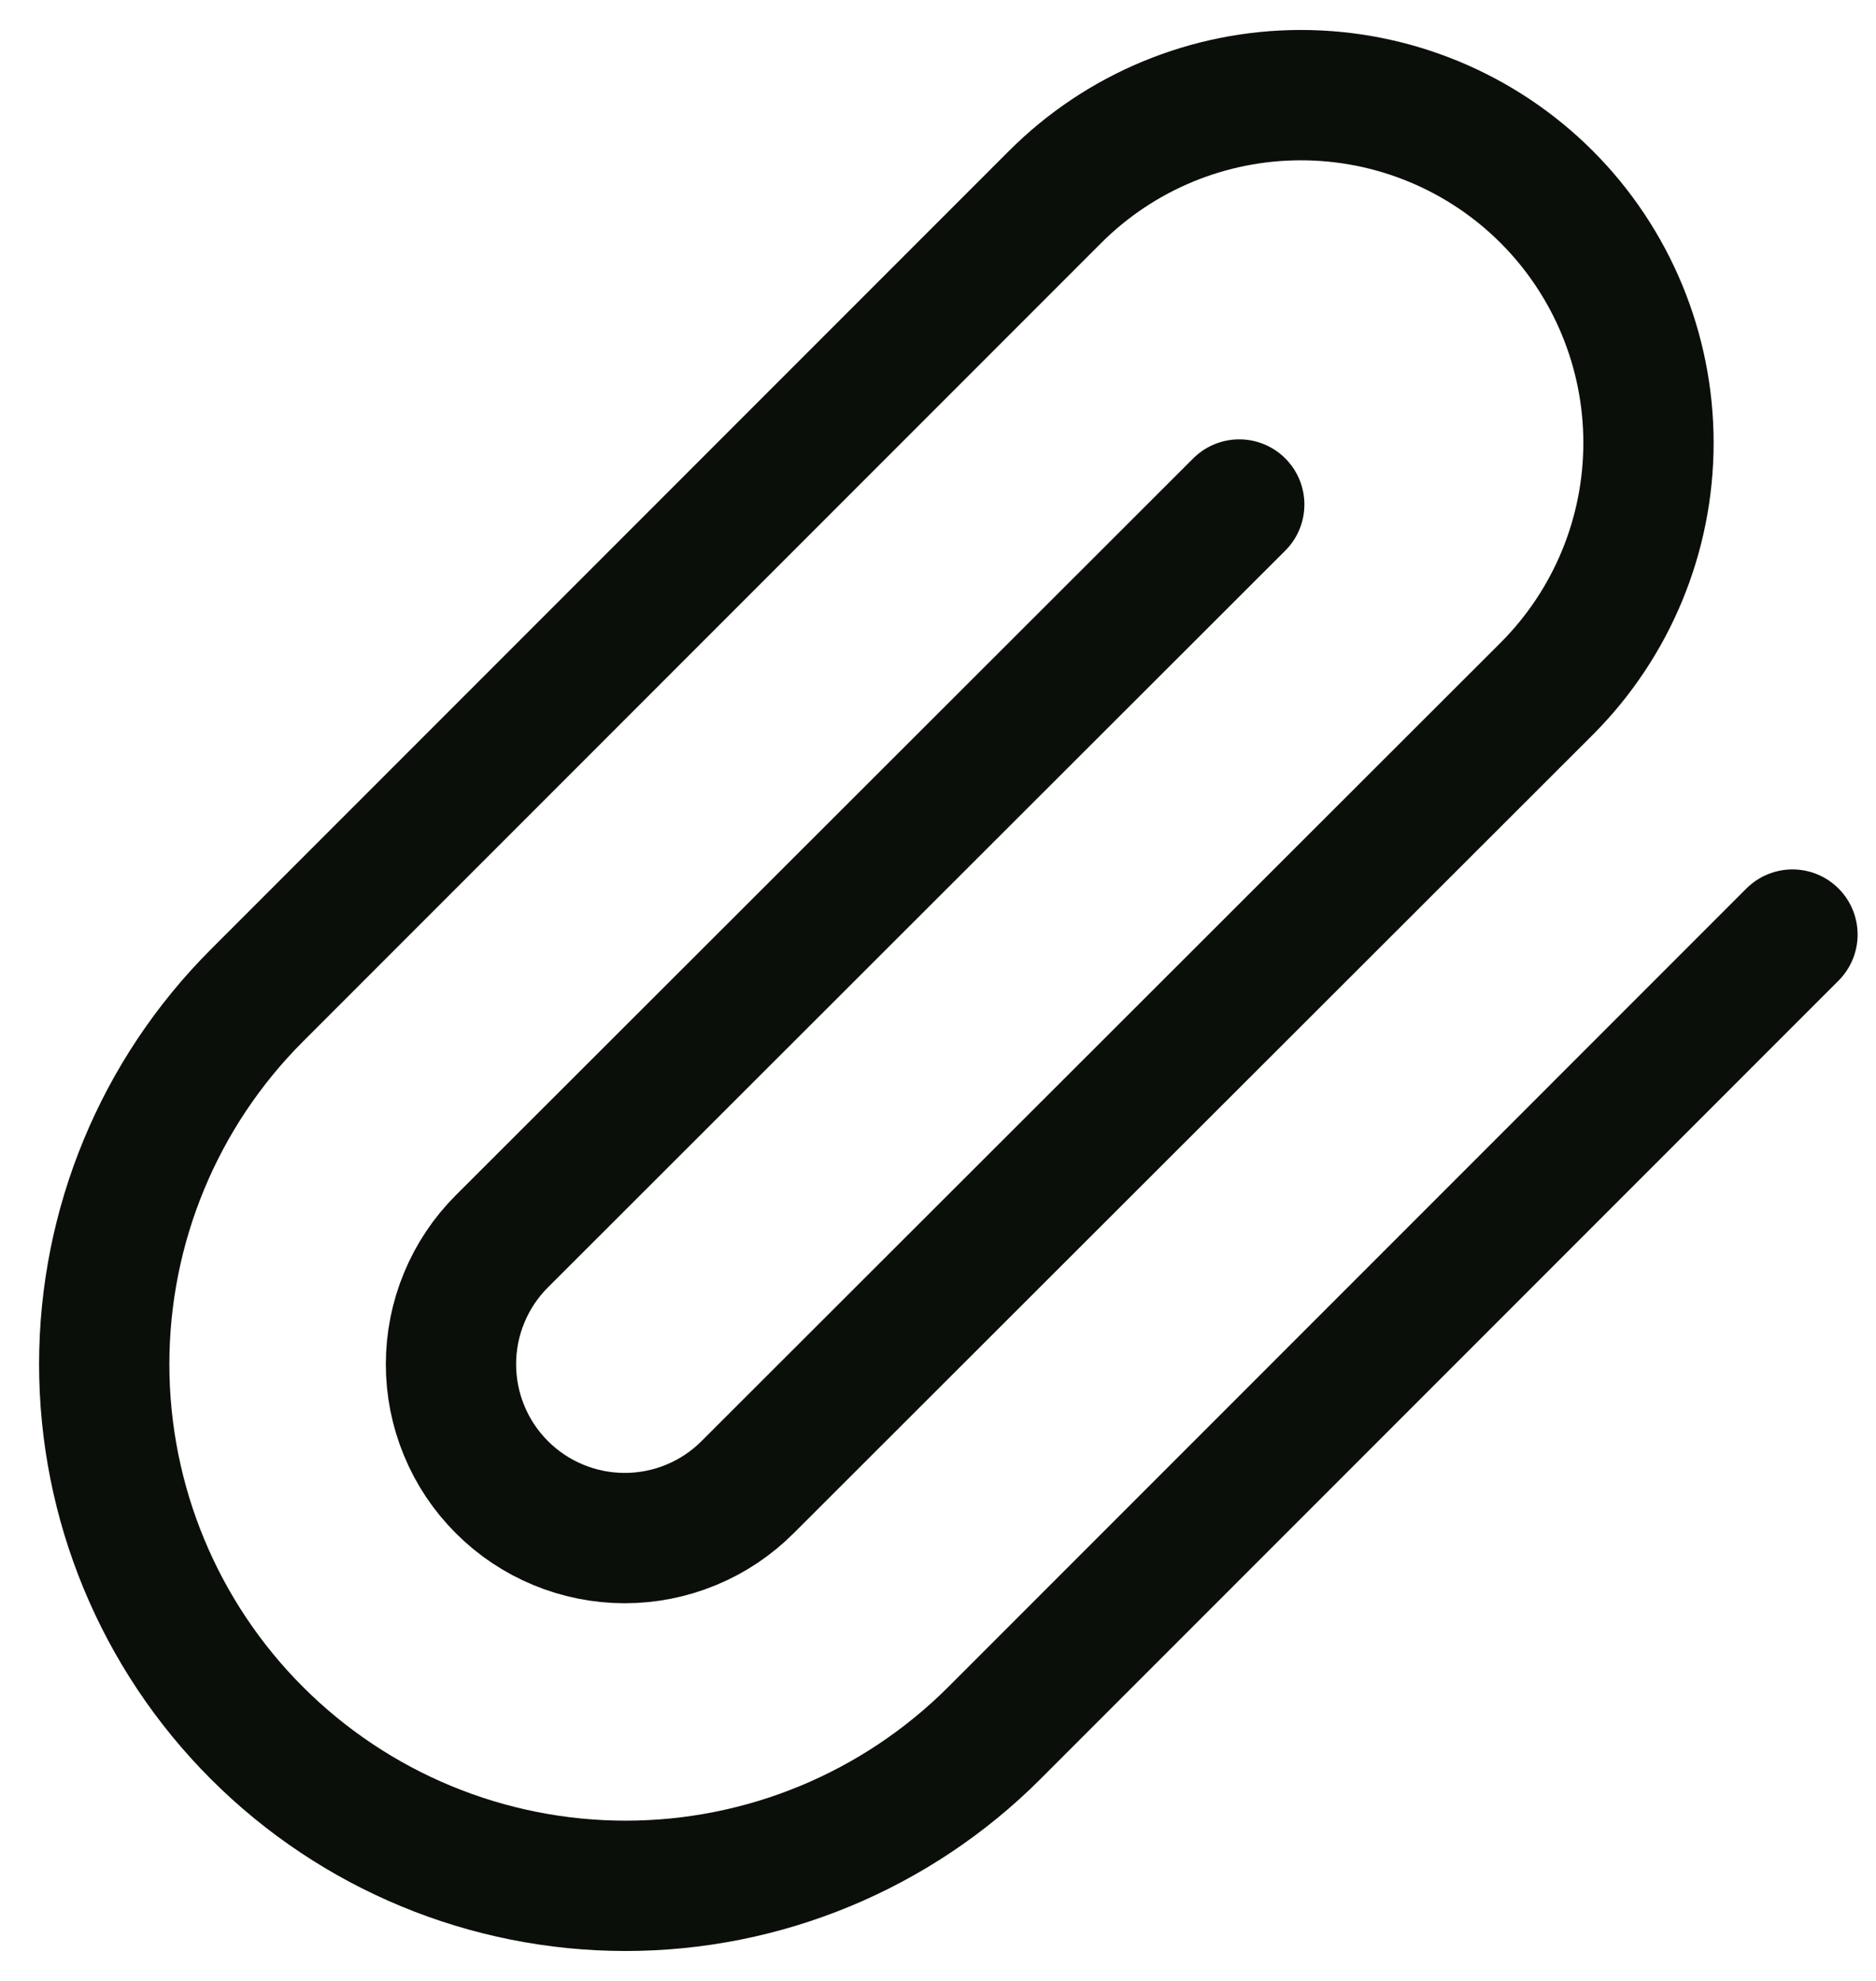 <svg width="36" height="38" viewBox="0 0 36 38" fill="none" xmlns="http://www.w3.org/2000/svg">
    <path d="M34.397 17.928L19.081 33.245C17.204 35.121 14.659 36.176 12.006 36.176C9.352 36.176 6.807 35.121 4.931 33.245C3.054 31.369 2 28.824 2 26.17C2 23.516 3.054 20.971 4.931 19.095L20.247 3.778C21.498 2.527 23.195 1.825 24.964 1.825C26.733 1.825 28.43 2.527 29.681 3.778C30.931 5.029 31.634 6.726 31.634 8.495C31.634 10.264 30.931 11.961 29.681 13.212L14.347 28.528C14.037 28.838 13.67 29.084 13.265 29.251C12.861 29.419 12.427 29.505 11.989 29.505C11.551 29.505 11.117 29.419 10.713 29.251C10.308 29.084 9.94 28.838 9.631 28.528C9.321 28.219 9.075 27.851 8.908 27.446C8.74 27.042 8.654 26.608 8.654 26.17C8.654 25.732 8.74 25.298 8.908 24.894C9.075 24.489 9.321 24.121 9.631 23.812L23.781 9.678" stroke="#0B0F09" stroke-width="2.5" stroke-linecap="round" stroke-linejoin="round"/>
</svg>
